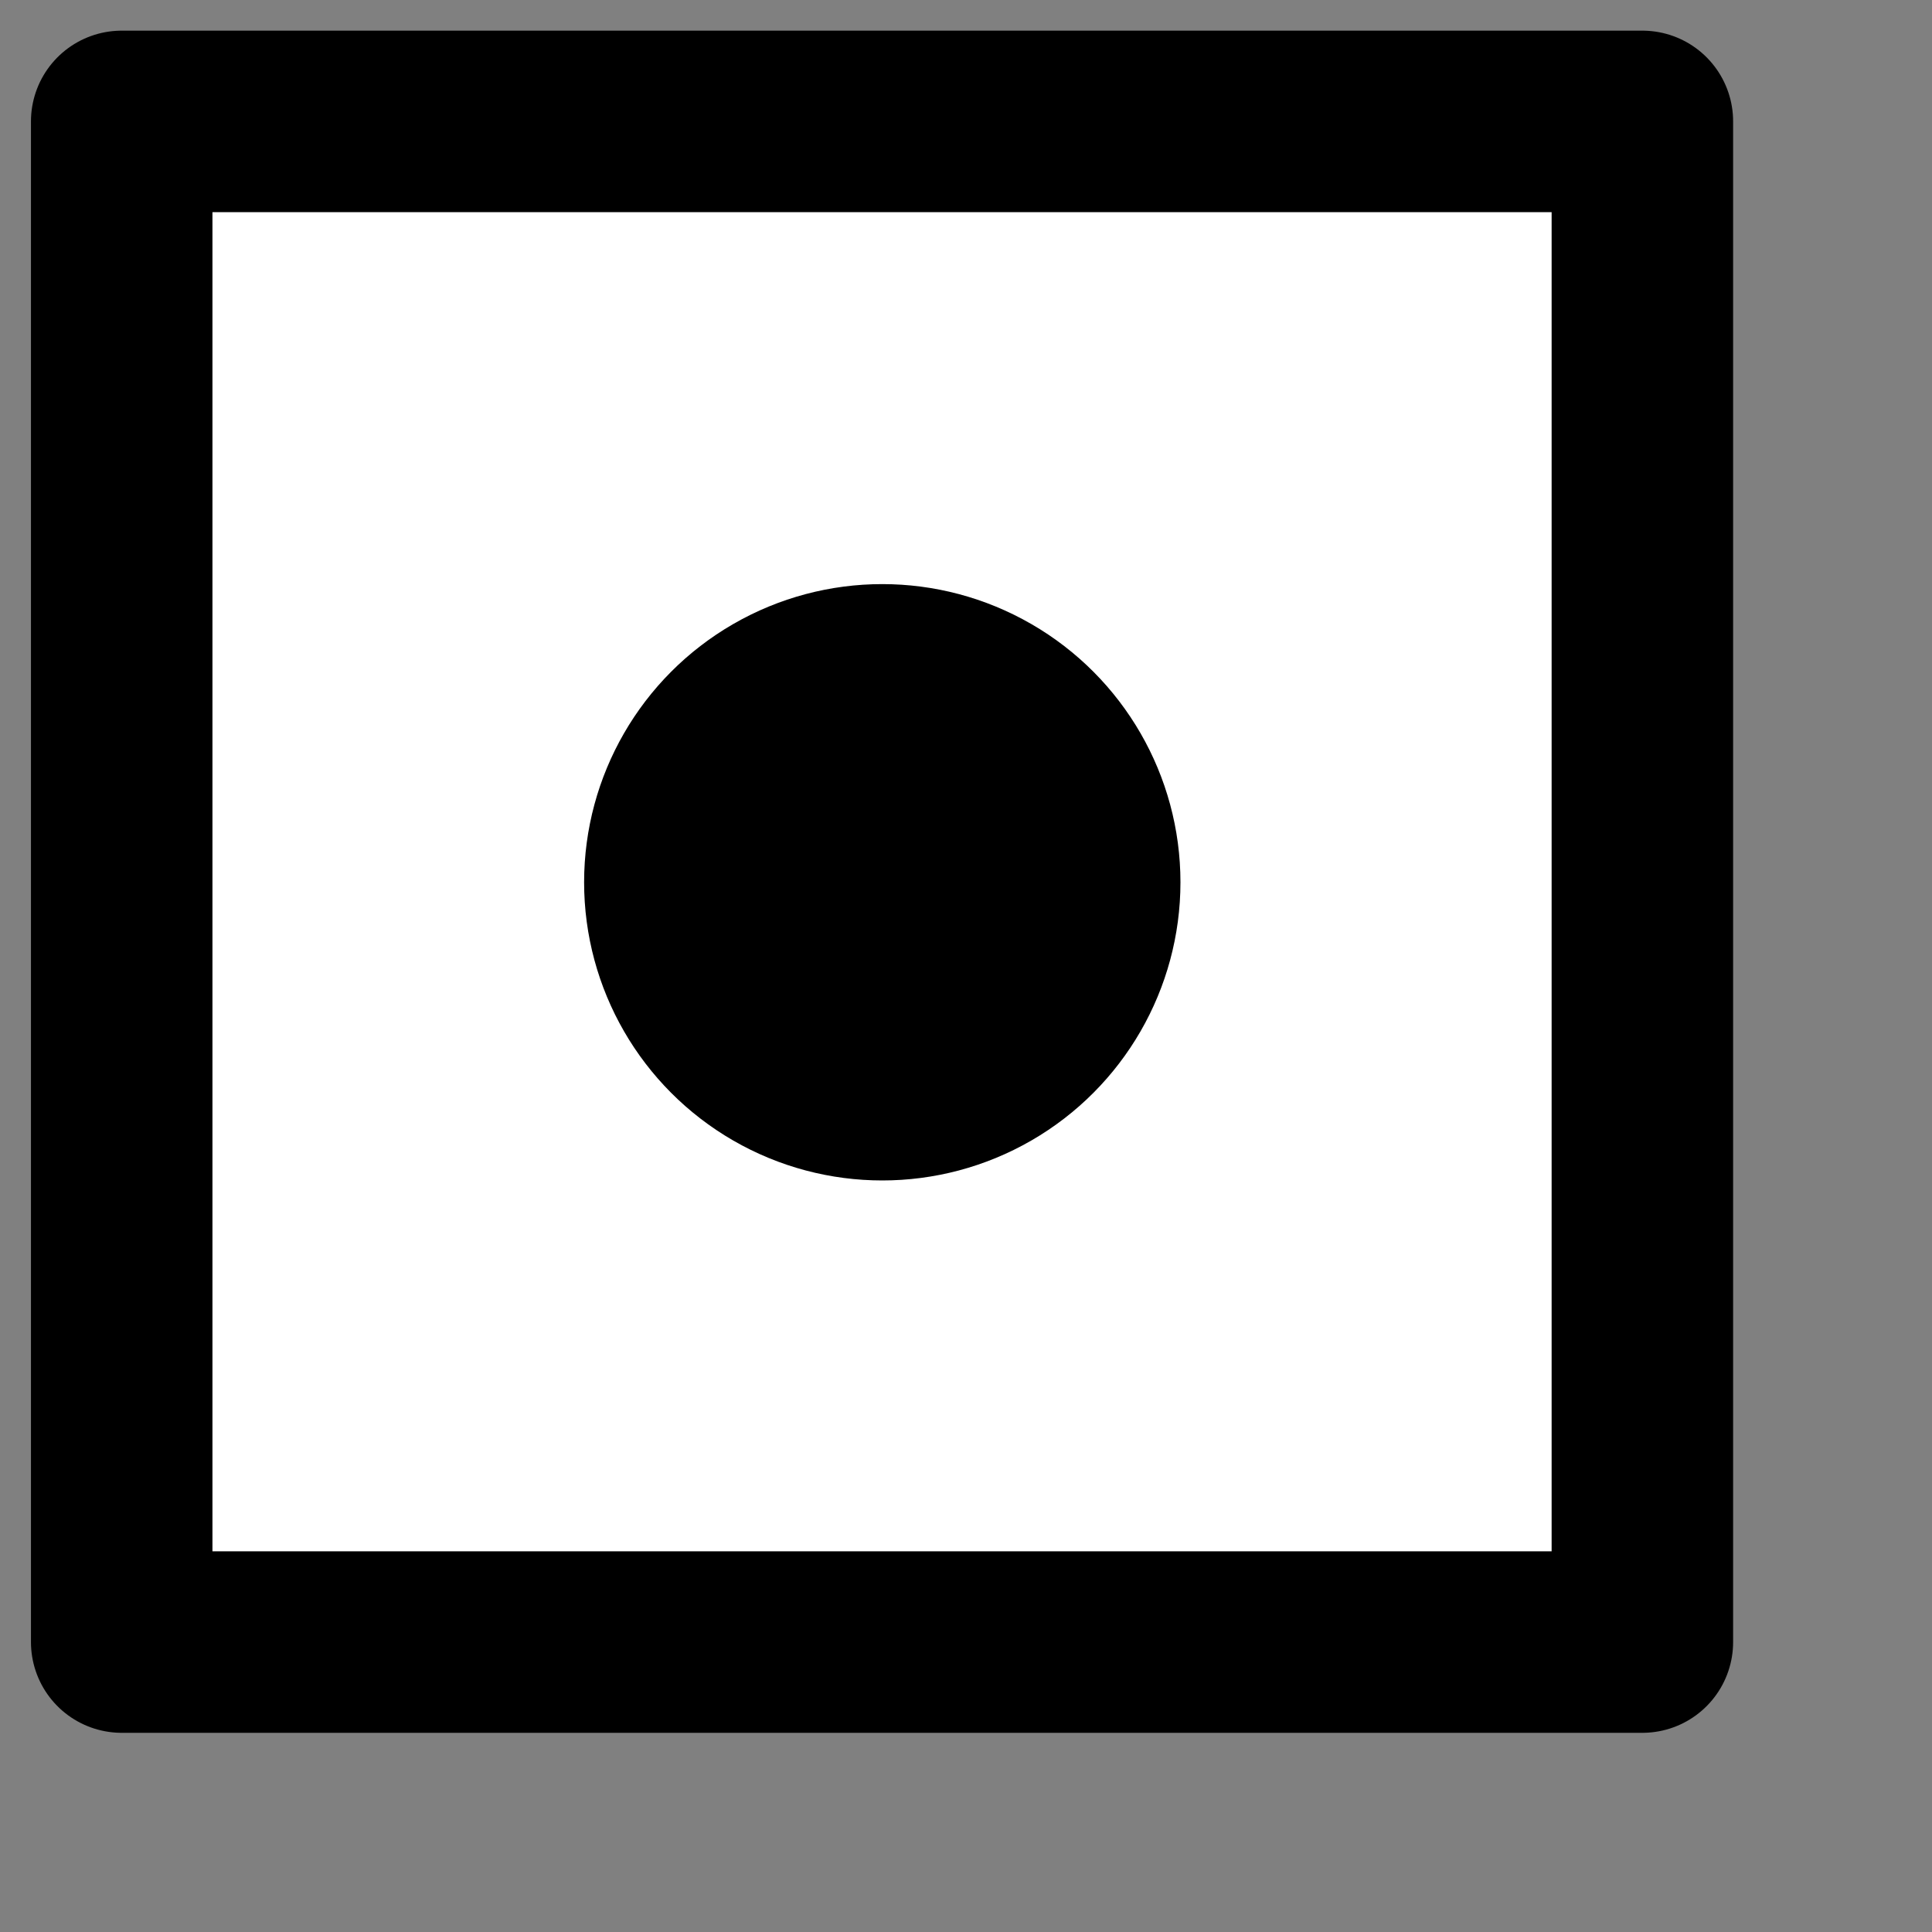 <?xml version="1.0" encoding="UTF-8" standalone="no"?>
<!DOCTYPE svg PUBLIC "-//W3C//DTD SVG 1.1//EN" "http://www.w3.org/Graphics/SVG/1.1/DTD/svg11.dtd">
<svg width="100%" height="100%" viewBox="0 0 9 9" version="1.1" xmlns="http://www.w3.org/2000/svg" xmlns:xlink="http://www.w3.org/1999/xlink" xml:space="preserve" xmlns:serif="http://www.serif.com/" style="fill-rule:evenodd;clip-rule:evenodd;stroke-linecap:round;stroke-linejoin:round;stroke-miterlimit:1.5;">
    <rect x="0" y="0" width="9" height="9" fill="#808080" stroke="none"/>
    <g transform="matrix(1.386,0,0,1.386,-0.072,-0.668)">
        <rect x="0.461" y="0.89" width="5.111" height="5.111" style="fill:white;stroke:black;stroke-width:0.61px;"/>
    </g>
    <g transform="matrix(1,0,0,1,-0.847,-0.938)">
        <circle cx="4.957" cy="5.048" r="1.389"/>
    </g>
</svg>
